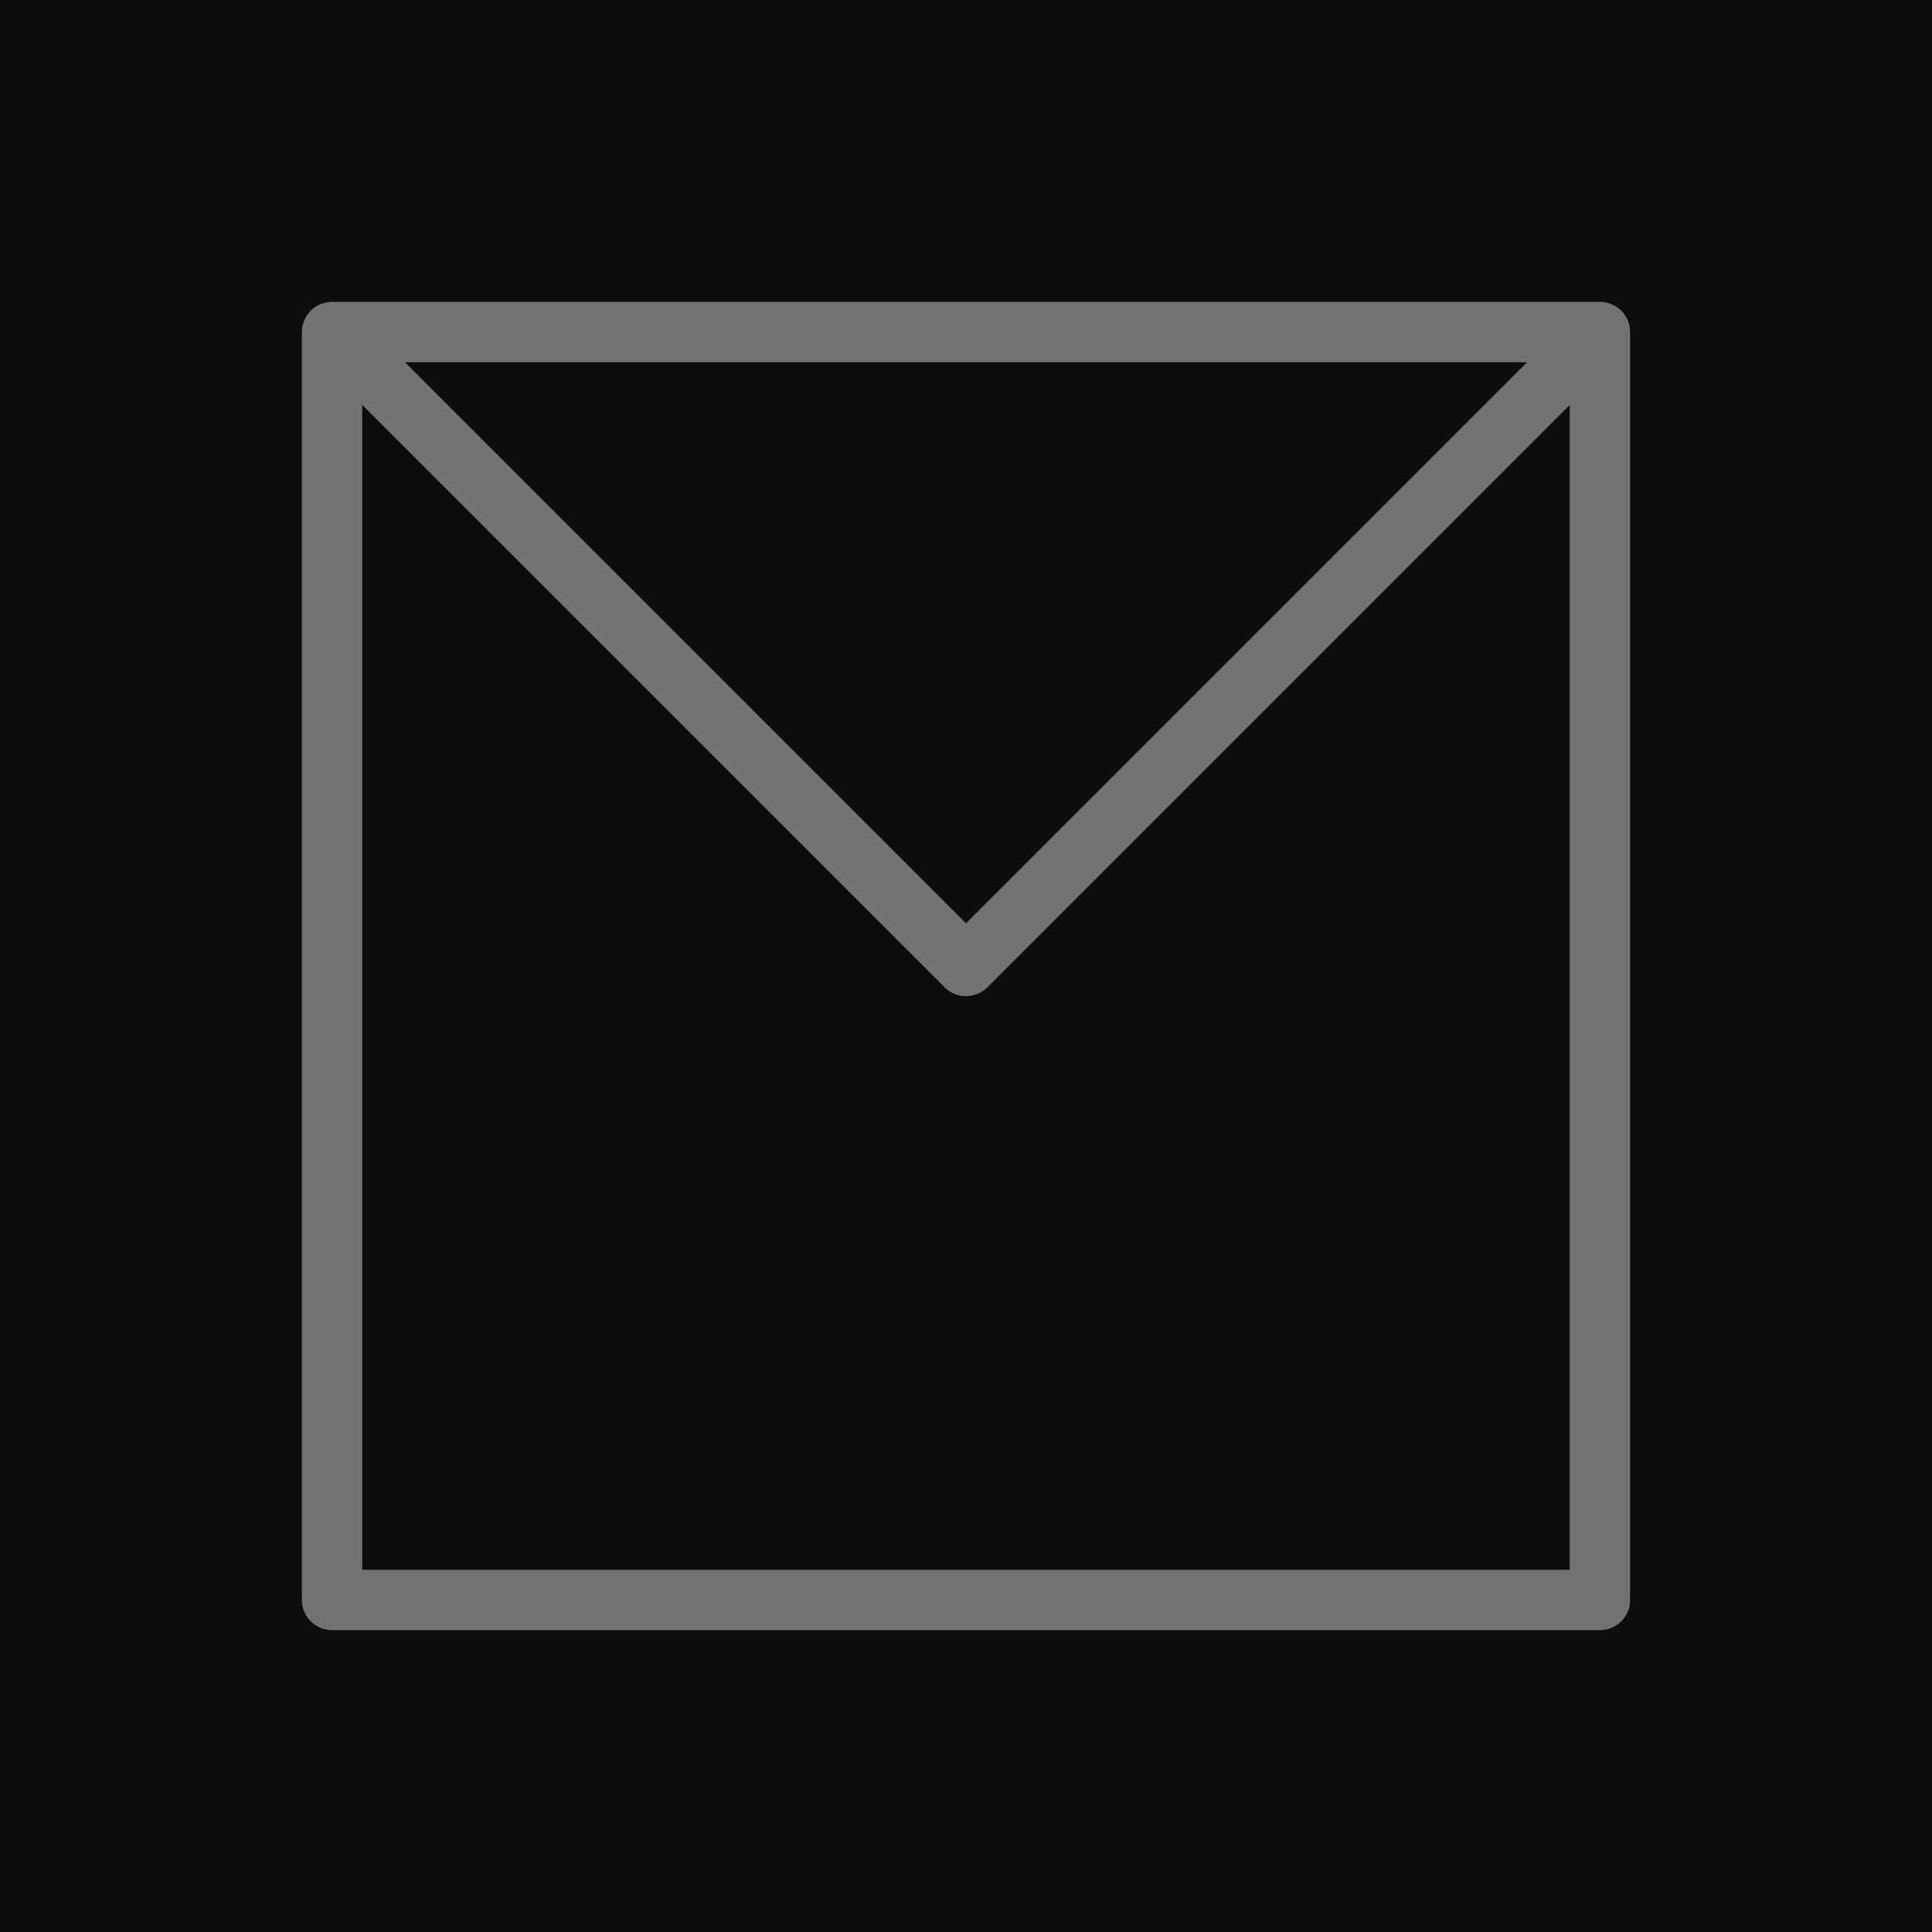 <?xml version="1.0" encoding="UTF-8"?>
<svg width="64px" height="64px" viewBox="0 0 64 64" version="1.1" xmlns="http://www.w3.org/2000/svg" xmlns:xlink="http://www.w3.org/1999/xlink">
    <title>Icon-Architecture/48/Arch_Amazon-WorkMail_48</title>
    <g id="Icon-Architecture/48/Arch_Amazon-WorkMail_48" stroke="none" stroke-width="1" fill="none" fill-rule="evenodd">
        <g id="Icon-Architecture-BG/48/Business-Applications" fill="rgb(13,13,13)">
            <rect id="Rectangle" x="0" y="0" width="64" height="64"></rect>
        </g>
        <path d="M12,52 L12,13.414 L31.293,32.707 C31.488,32.902 31.744,33 32,33 C32.256,33 32.512,32.902 32.707,32.707 L52,13.414 L52,52 L12,52 Z M50.586,12 L32,30.586 L13.414,12 L50.586,12 Z M53,10 L11,10 C10.447,10 10,10.448 10,11 L10,53 C10,53.552 10.447,54 11,54 L53,54 C53.553,54 54,53.552 54,53 L54,11 C54,10.448 53.553,10 53,10 L53,10 Z" id="Amazon-WorkMail_Icon_48_Squid" fill="rgb(115,115,115)"></path>
    </g>
</svg>